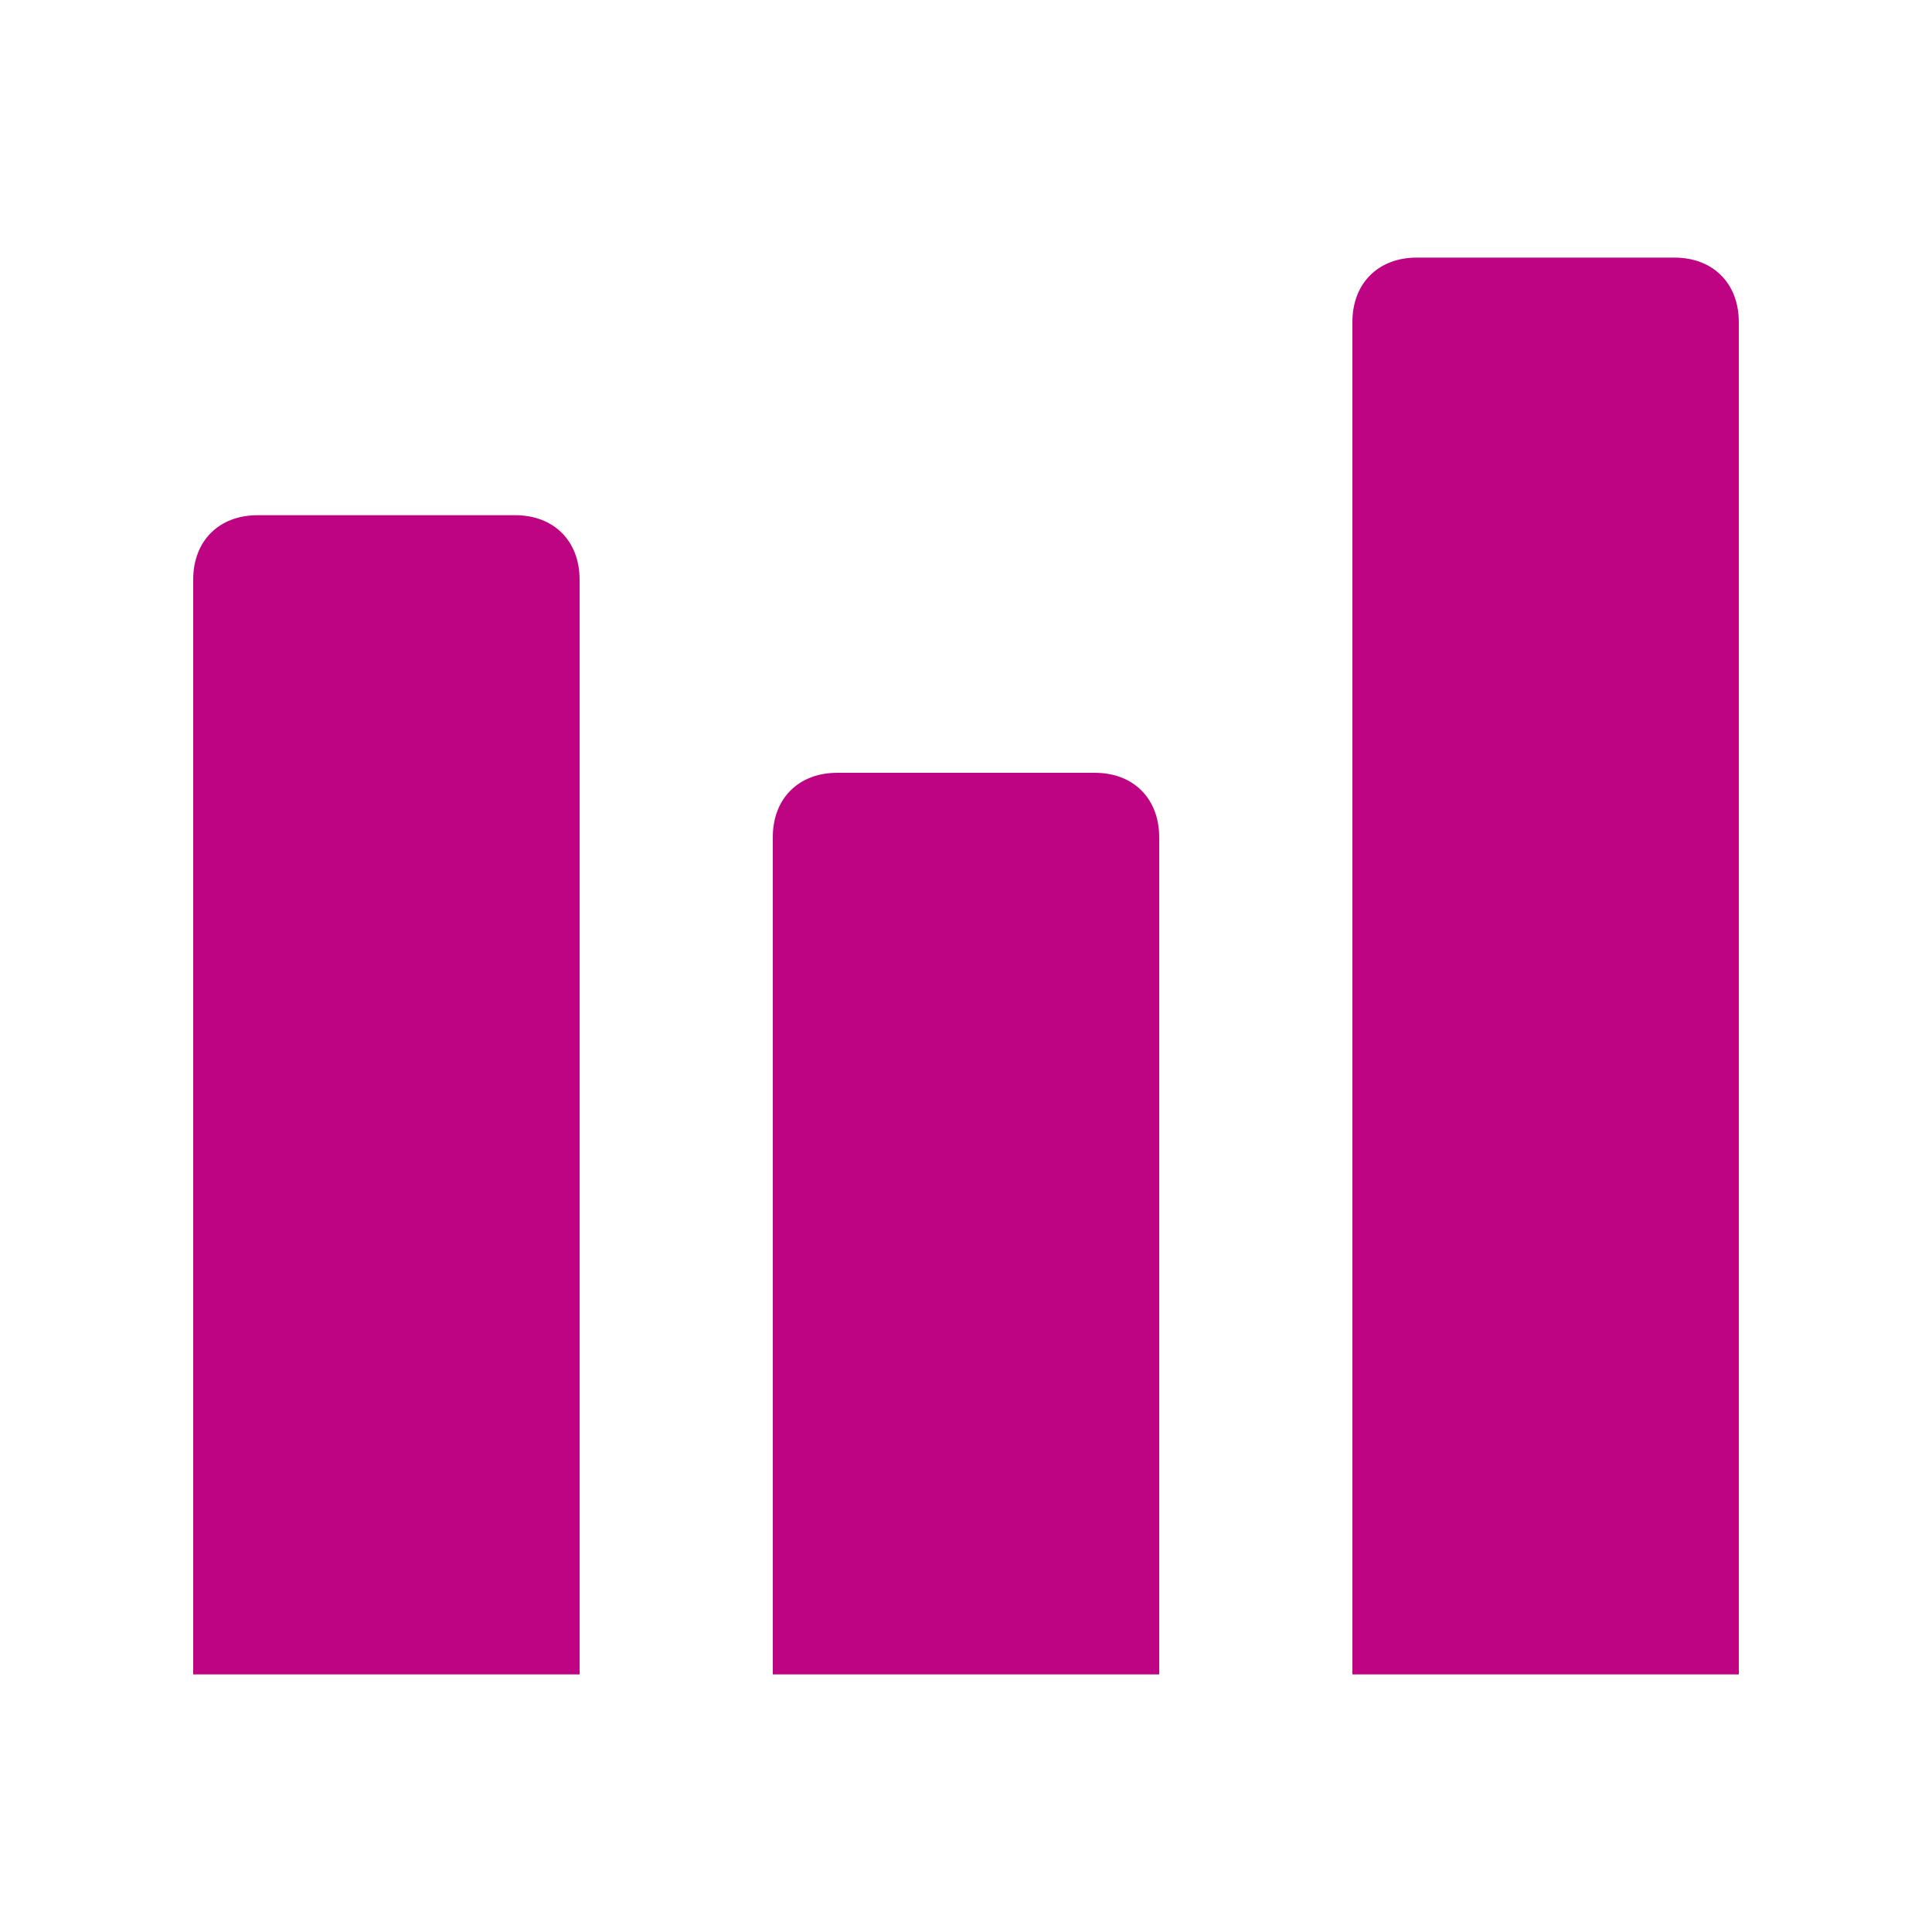<?xml version="1.0" encoding="UTF-8"?>
<svg id="Layer_1" xmlns="http://www.w3.org/2000/svg" version="1.1" viewBox="0 0 30 30">
  <!-- Generator: Adobe Illustrator 29.4.0, SVG Export Plug-In . SVG Version: 2.1.0 Build 152)  -->
  <path d="M27,26h-6V5c0-.6.4-1,1-1h4c.6,0,1,.4,1,1v21Z" fill="#be0483"/>
  <path d="M18,26h-6v-13c0-.6.4-1,1-1h4c.6,0,1,.4,1,1v13Z" fill="#be0483"/>
  <path d="M9,26H3V9c0-.6.4-1,1-1h4c.6,0,1,.4,1,1v17Z" fill="#be0483"/>
</svg>